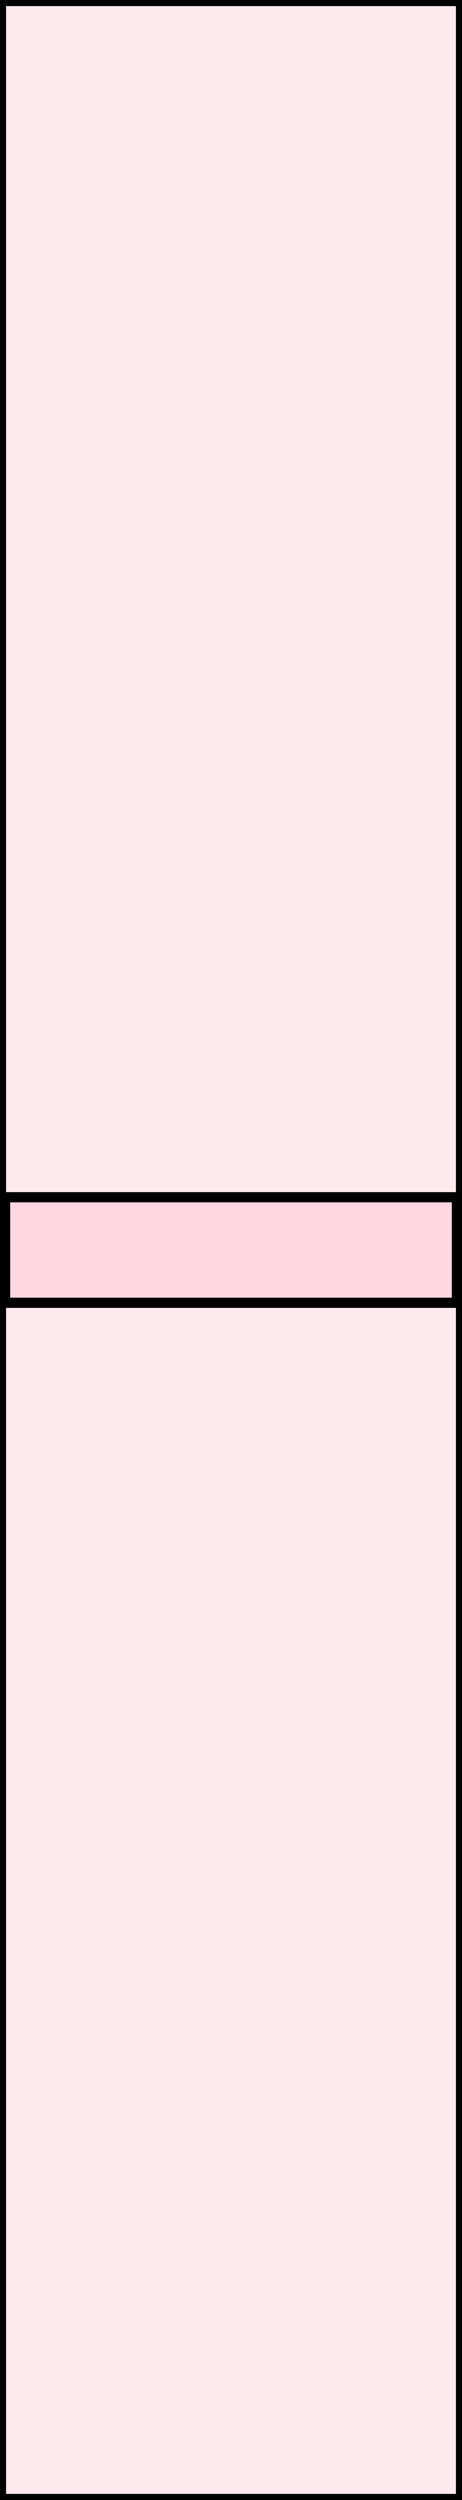 <?xml version="1.0" encoding="UTF-8" standalone="no"?>
<!-- Created with Inkscape (http://www.inkscape.org/) -->

<svg
   width="200"
   height="1080"
   viewBox="0 0 52.917 285.75"
   version="1.1"
   id="svg1"
   inkscape:version="1.3.2 (091e20ef0f, 2023-11-25, custom)"
   sodipodi:docname="memory hole.svg"
   xmlns:inkscape="http://www.inkscape.org/namespaces/inkscape"
   xmlns:sodipodi="http://sodipodi.sourceforge.net/DTD/sodipodi-0.dtd"
   xmlns="http://www.w3.org/2000/svg"
   xmlns:svg="http://www.w3.org/2000/svg">
  <sodipodi:namedview
     id="namedview1"
     pagecolor="#505050"
     bordercolor="#ffffff"
     borderopacity="1"
     inkscape:showpageshadow="0"
     inkscape:pageopacity="0"
     inkscape:pagecheckerboard="1"
     inkscape:deskcolor="#d1d1d1"
     inkscape:document-units="mm"
     inkscape:zoom="1.4853753"
     inkscape:cx="95.93535"
     inkscape:cy="630.48039"
     inkscape:window-width="1504"
     inkscape:window-height="931"
     inkscape:window-x="0"
     inkscape:window-y="0"
     inkscape:window-maximized="1"
     inkscape:current-layer="layer1" />
  <defs
     id="defs1" />
  <g
     inkscape:label="Layer 1"
     inkscape:groupmode="layer"
     id="layer1"
     transform="translate(-71.437,-7.349)">
    <rect
       style="fill:#fc80a4;fill-opacity:0.173;fill-rule:evenodd;stroke:#000000;stroke-width:0.695;stroke-linecap:round"
       id="rect1"
       width="52.222"
       height="285.055"
       x="71.784"
       y="7.697" />
    <rect
       style="fill:#fc80a4;fill-opacity:0.173;fill-rule:evenodd;stroke:#000000;stroke-width:1.167;stroke-linecap:round"
       id="rect2"
       width="51.75"
       height="12.063"
       x="72.02"
       y="144.193" />
  </g>
</svg>
